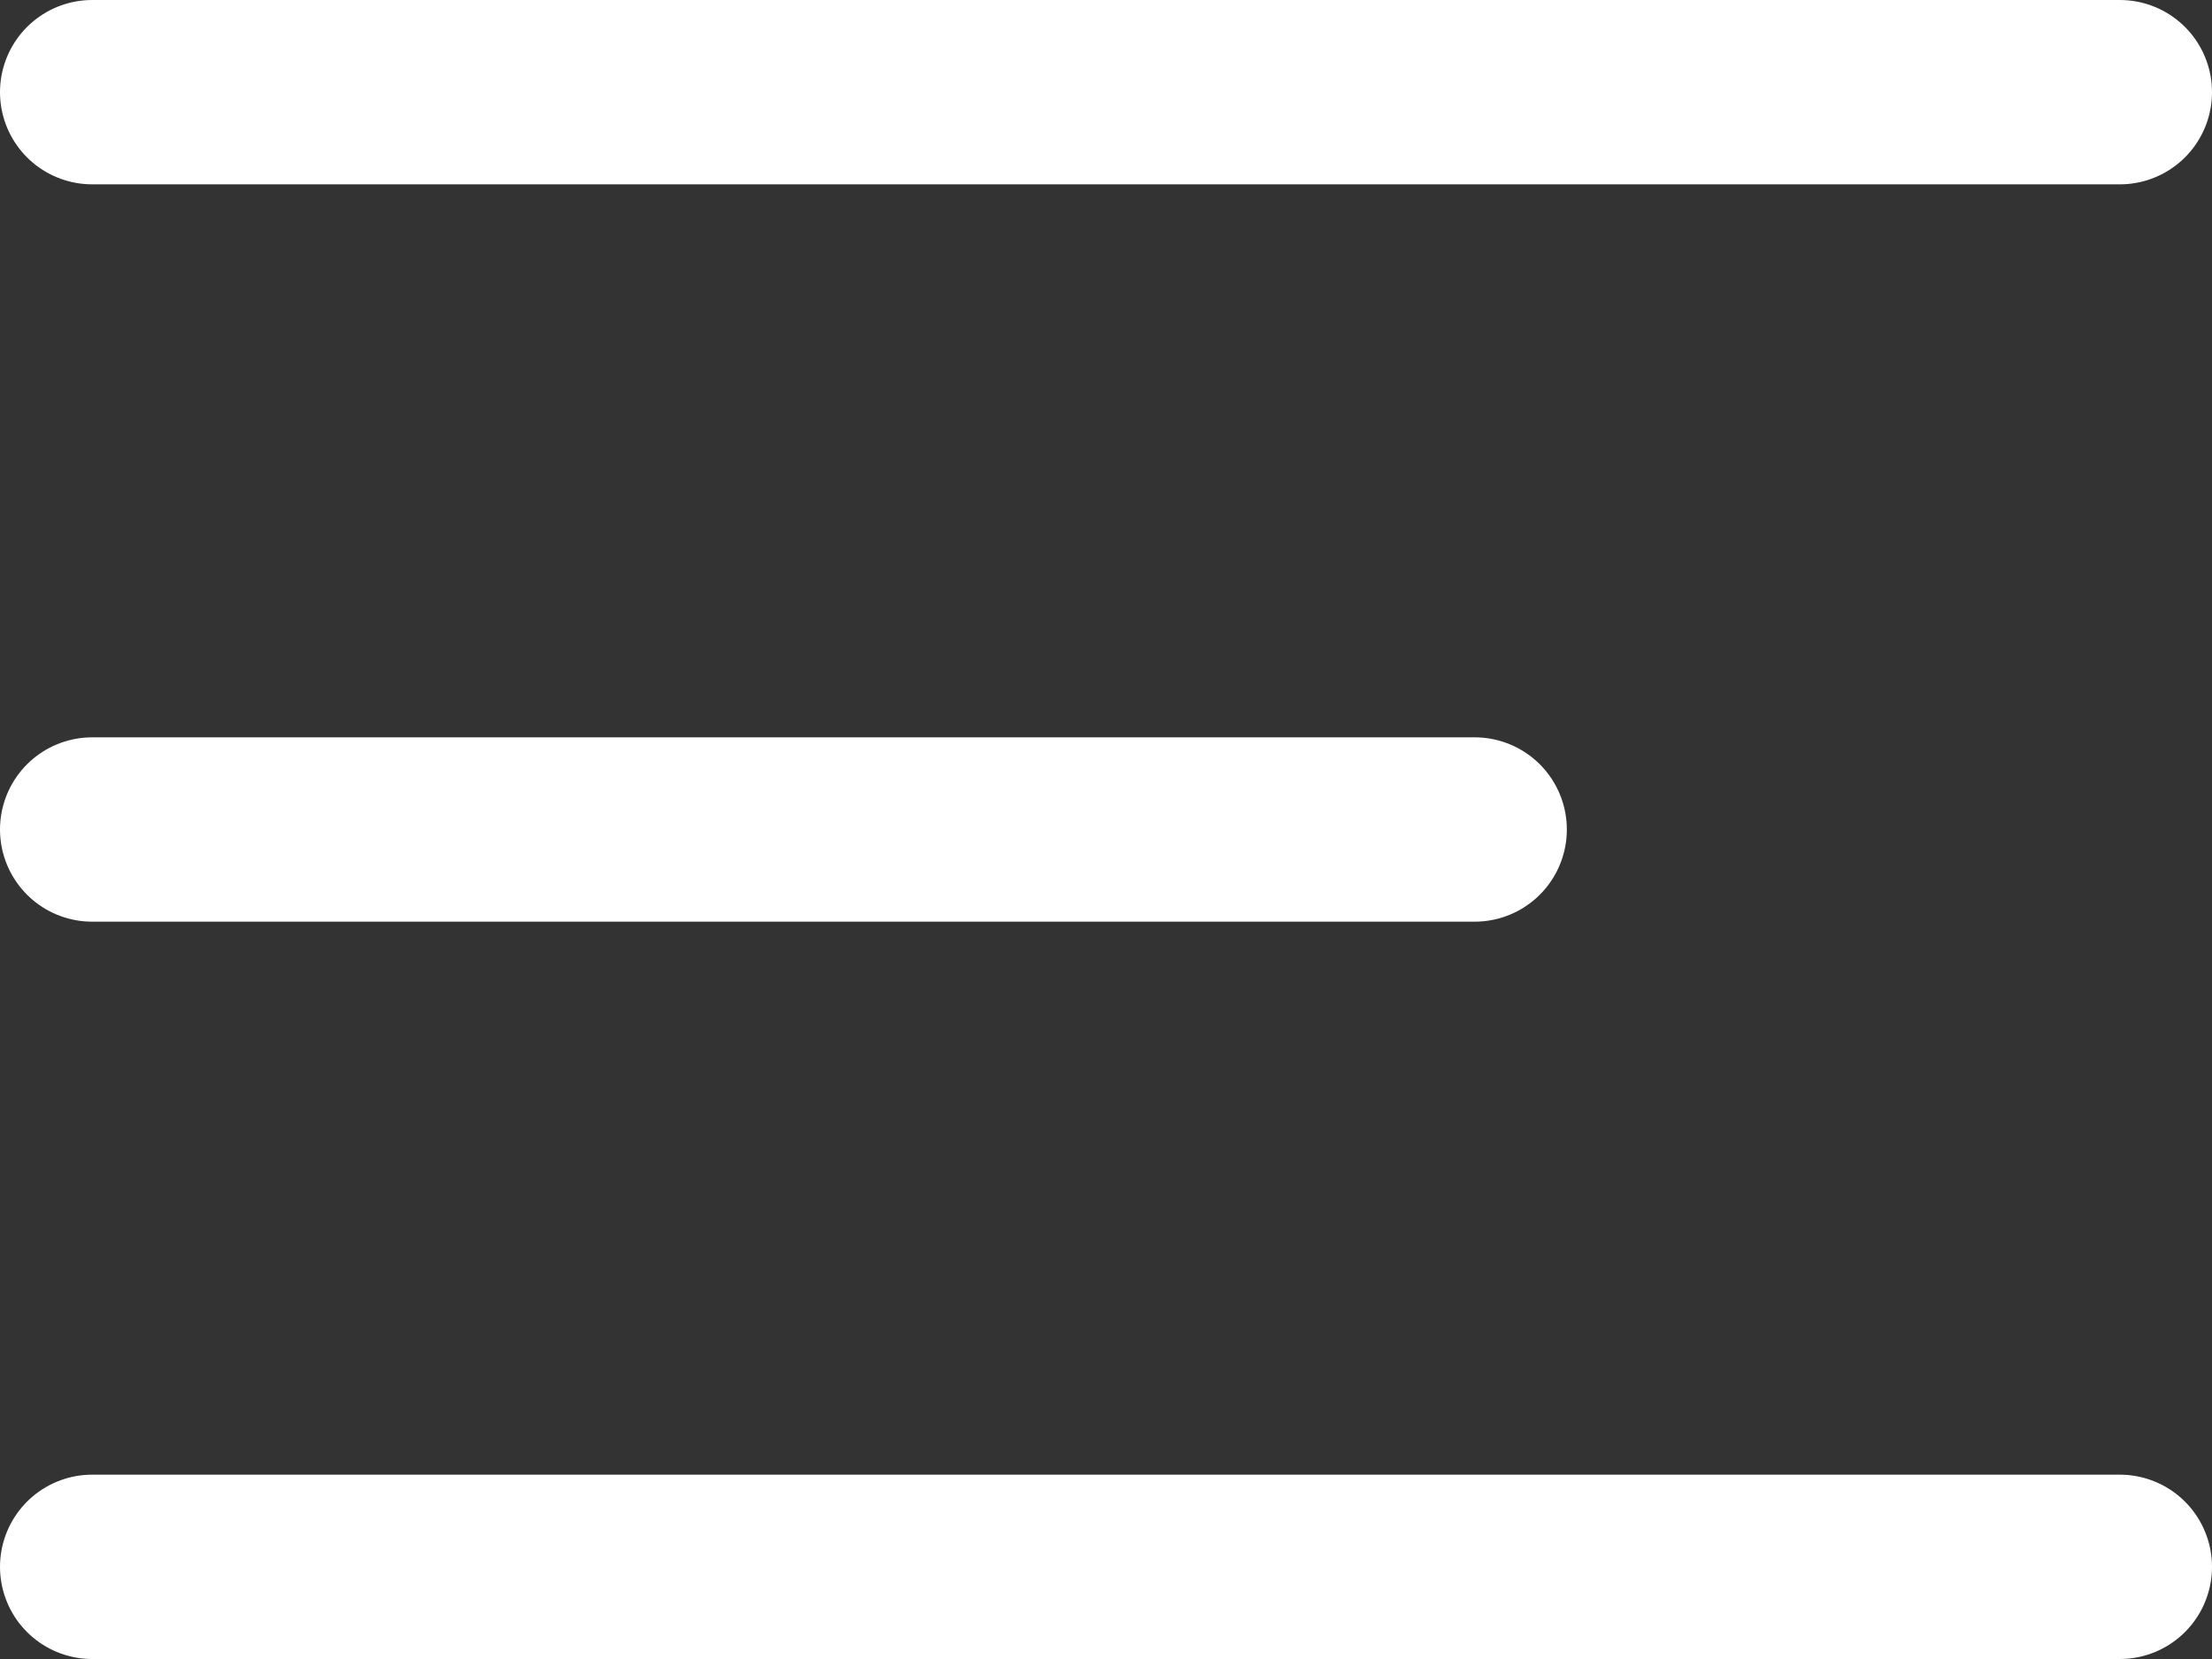 <svg width="24" height="18" viewBox="0 0 24 18" fill="none" xmlns="http://www.w3.org/2000/svg">
<rect x="0" y="0" width="24" height="18" fill="#333333" stroke="none"/>
<path d="M1 1H23" stroke="white" stroke-width="2" stroke-linecap="round"/>
<path d="M1 9H16" stroke="white" stroke-width="2" stroke-linecap="round"/>
<path d="M1 17H23" stroke="white" stroke-width="2" stroke-linecap="round"/>
</svg>
